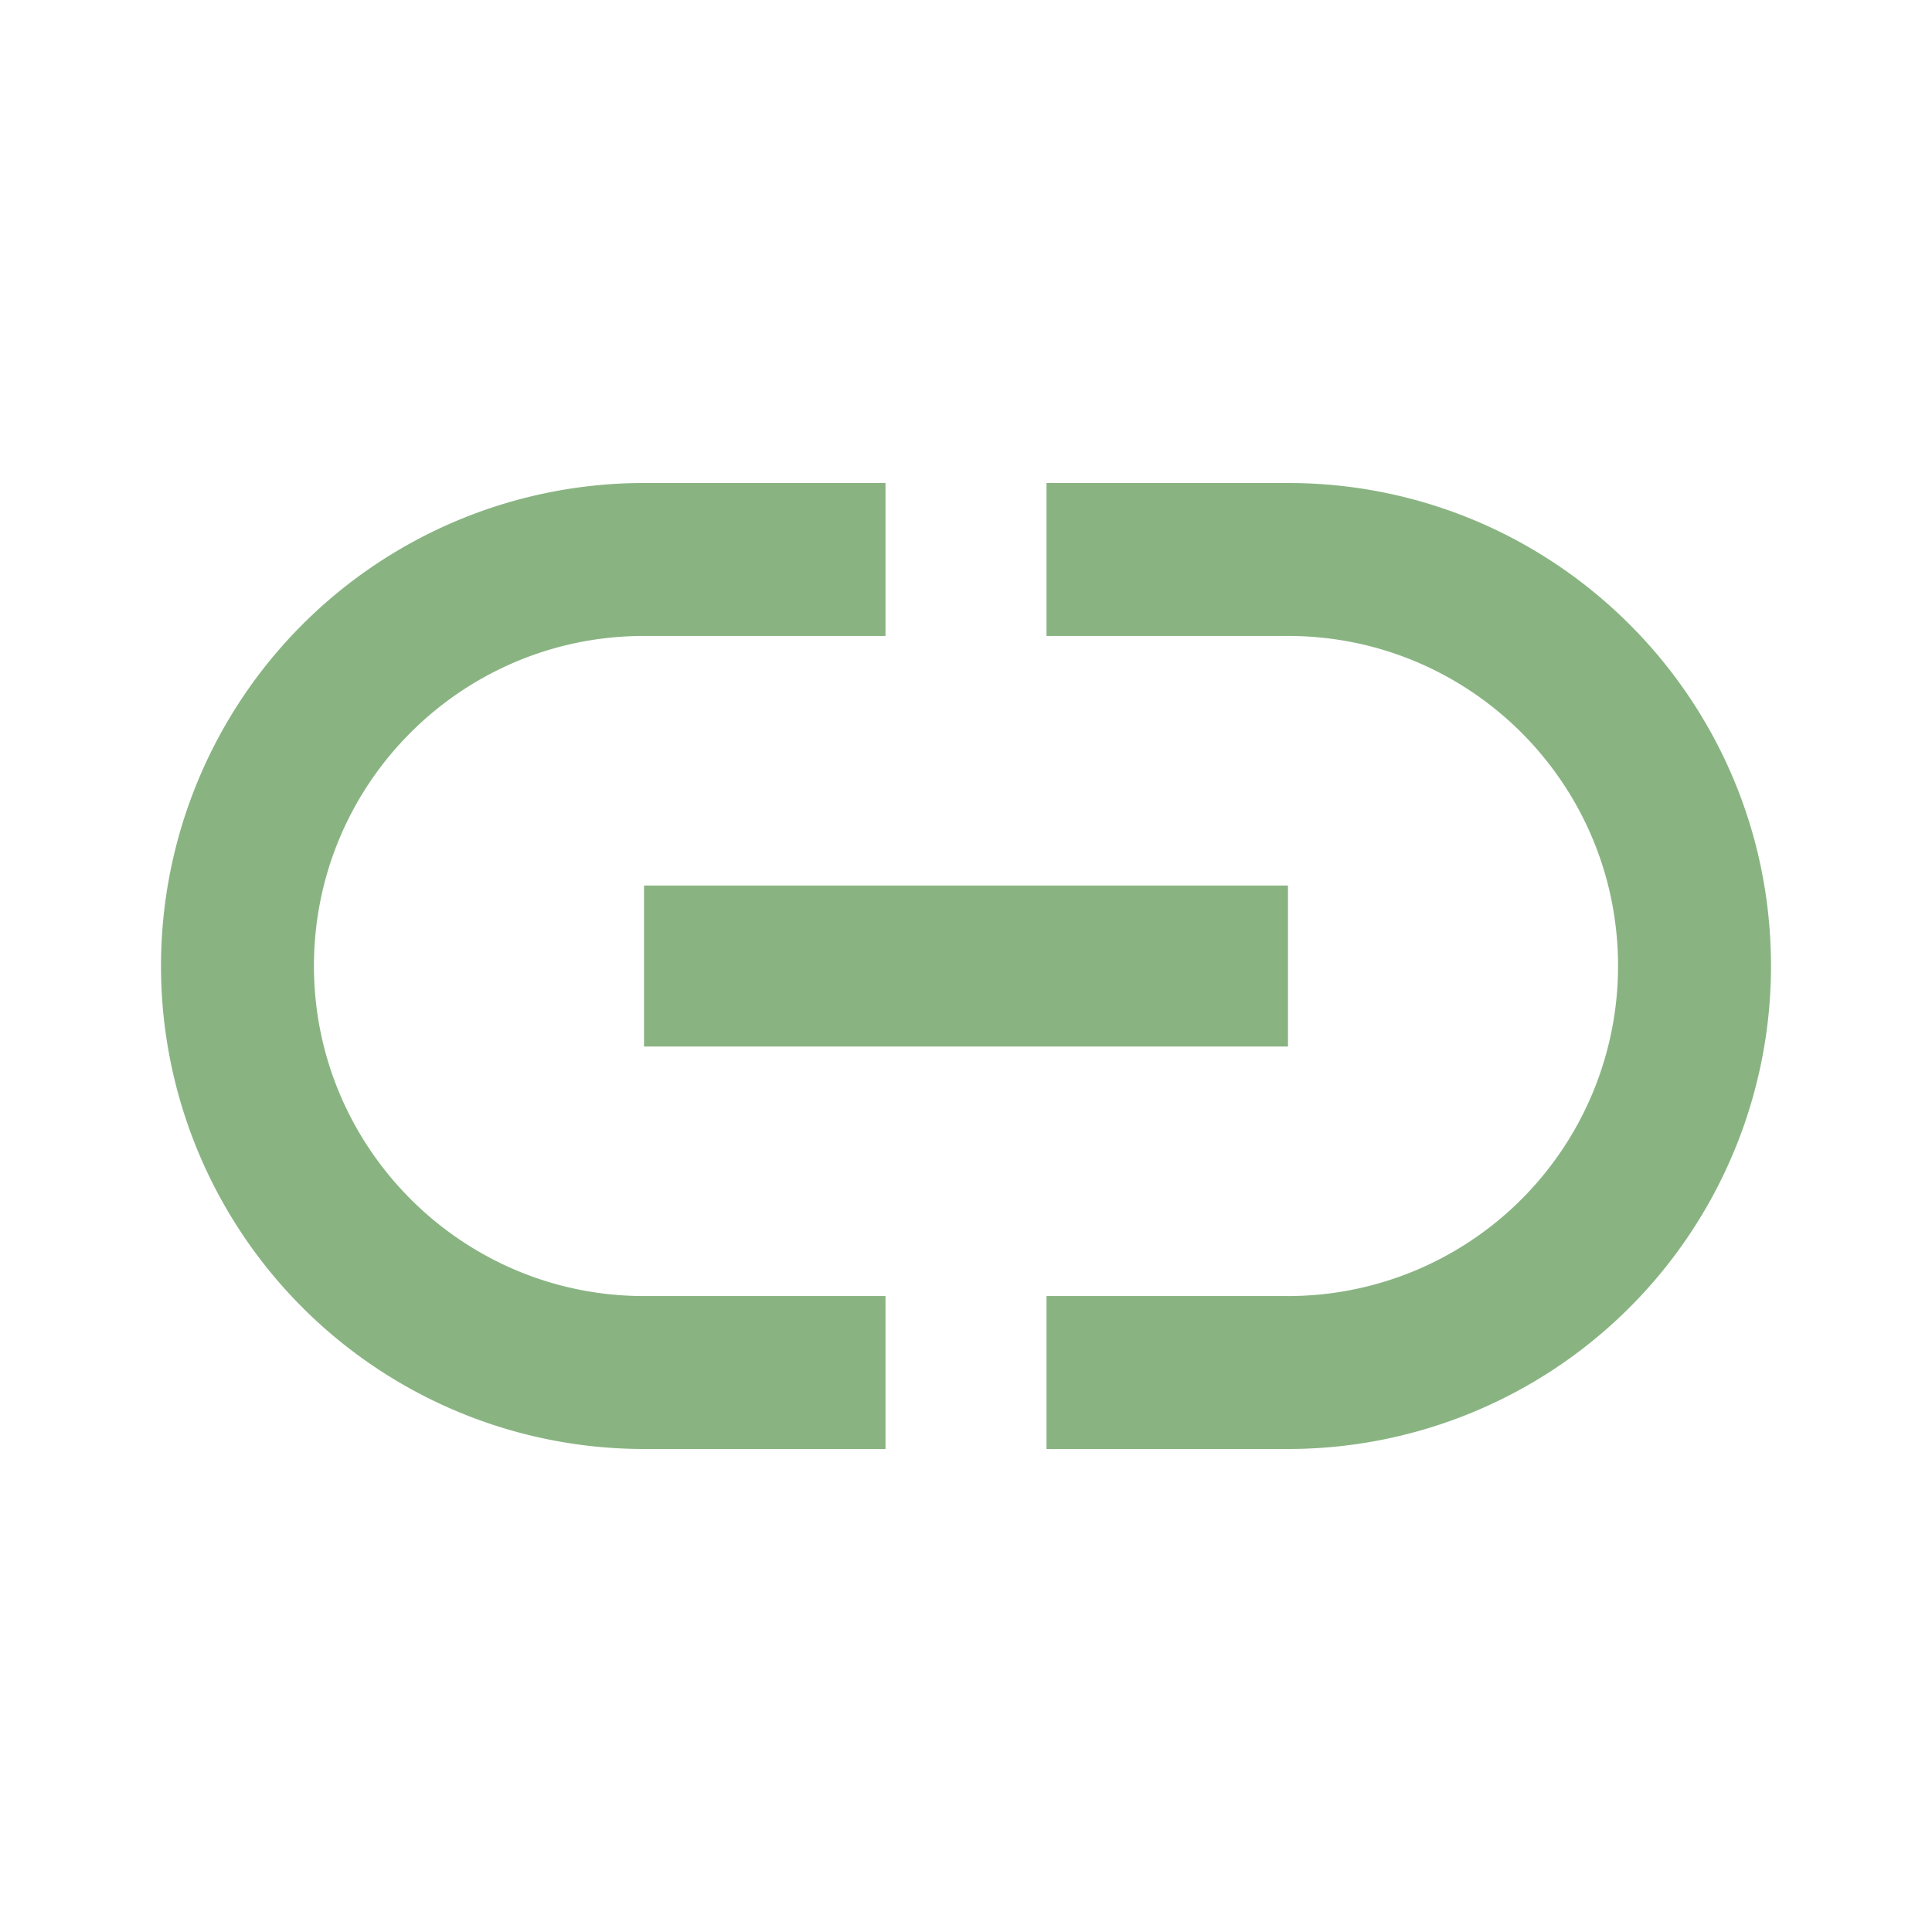 <svg version="1.1" viewBox="0 0 24 24" xmlns="http://www.w3.org/2000/svg">
<path d="m16 6h-3v1.9h3c2.26 0 4.1 1.83 4.1 4.1a4.1 4.1 0 0 1 -4.1 4.1h-3v1.9h3a6 6 0 0 0 6 -6c0-3.32-2.69-6-6-6m-12.1 6c0-2.27 1.84-4.1 4.1-4.1h3v-1.9h-3a6 6 0 0 0 -6 6 6 6 0 0 0 6 6h3v-1.9h-3c-2.26 0-4.1-1.84-4.1-4.1m4.1 1h8v-2h-8v2z" fill="#89b482"/>
</svg>
